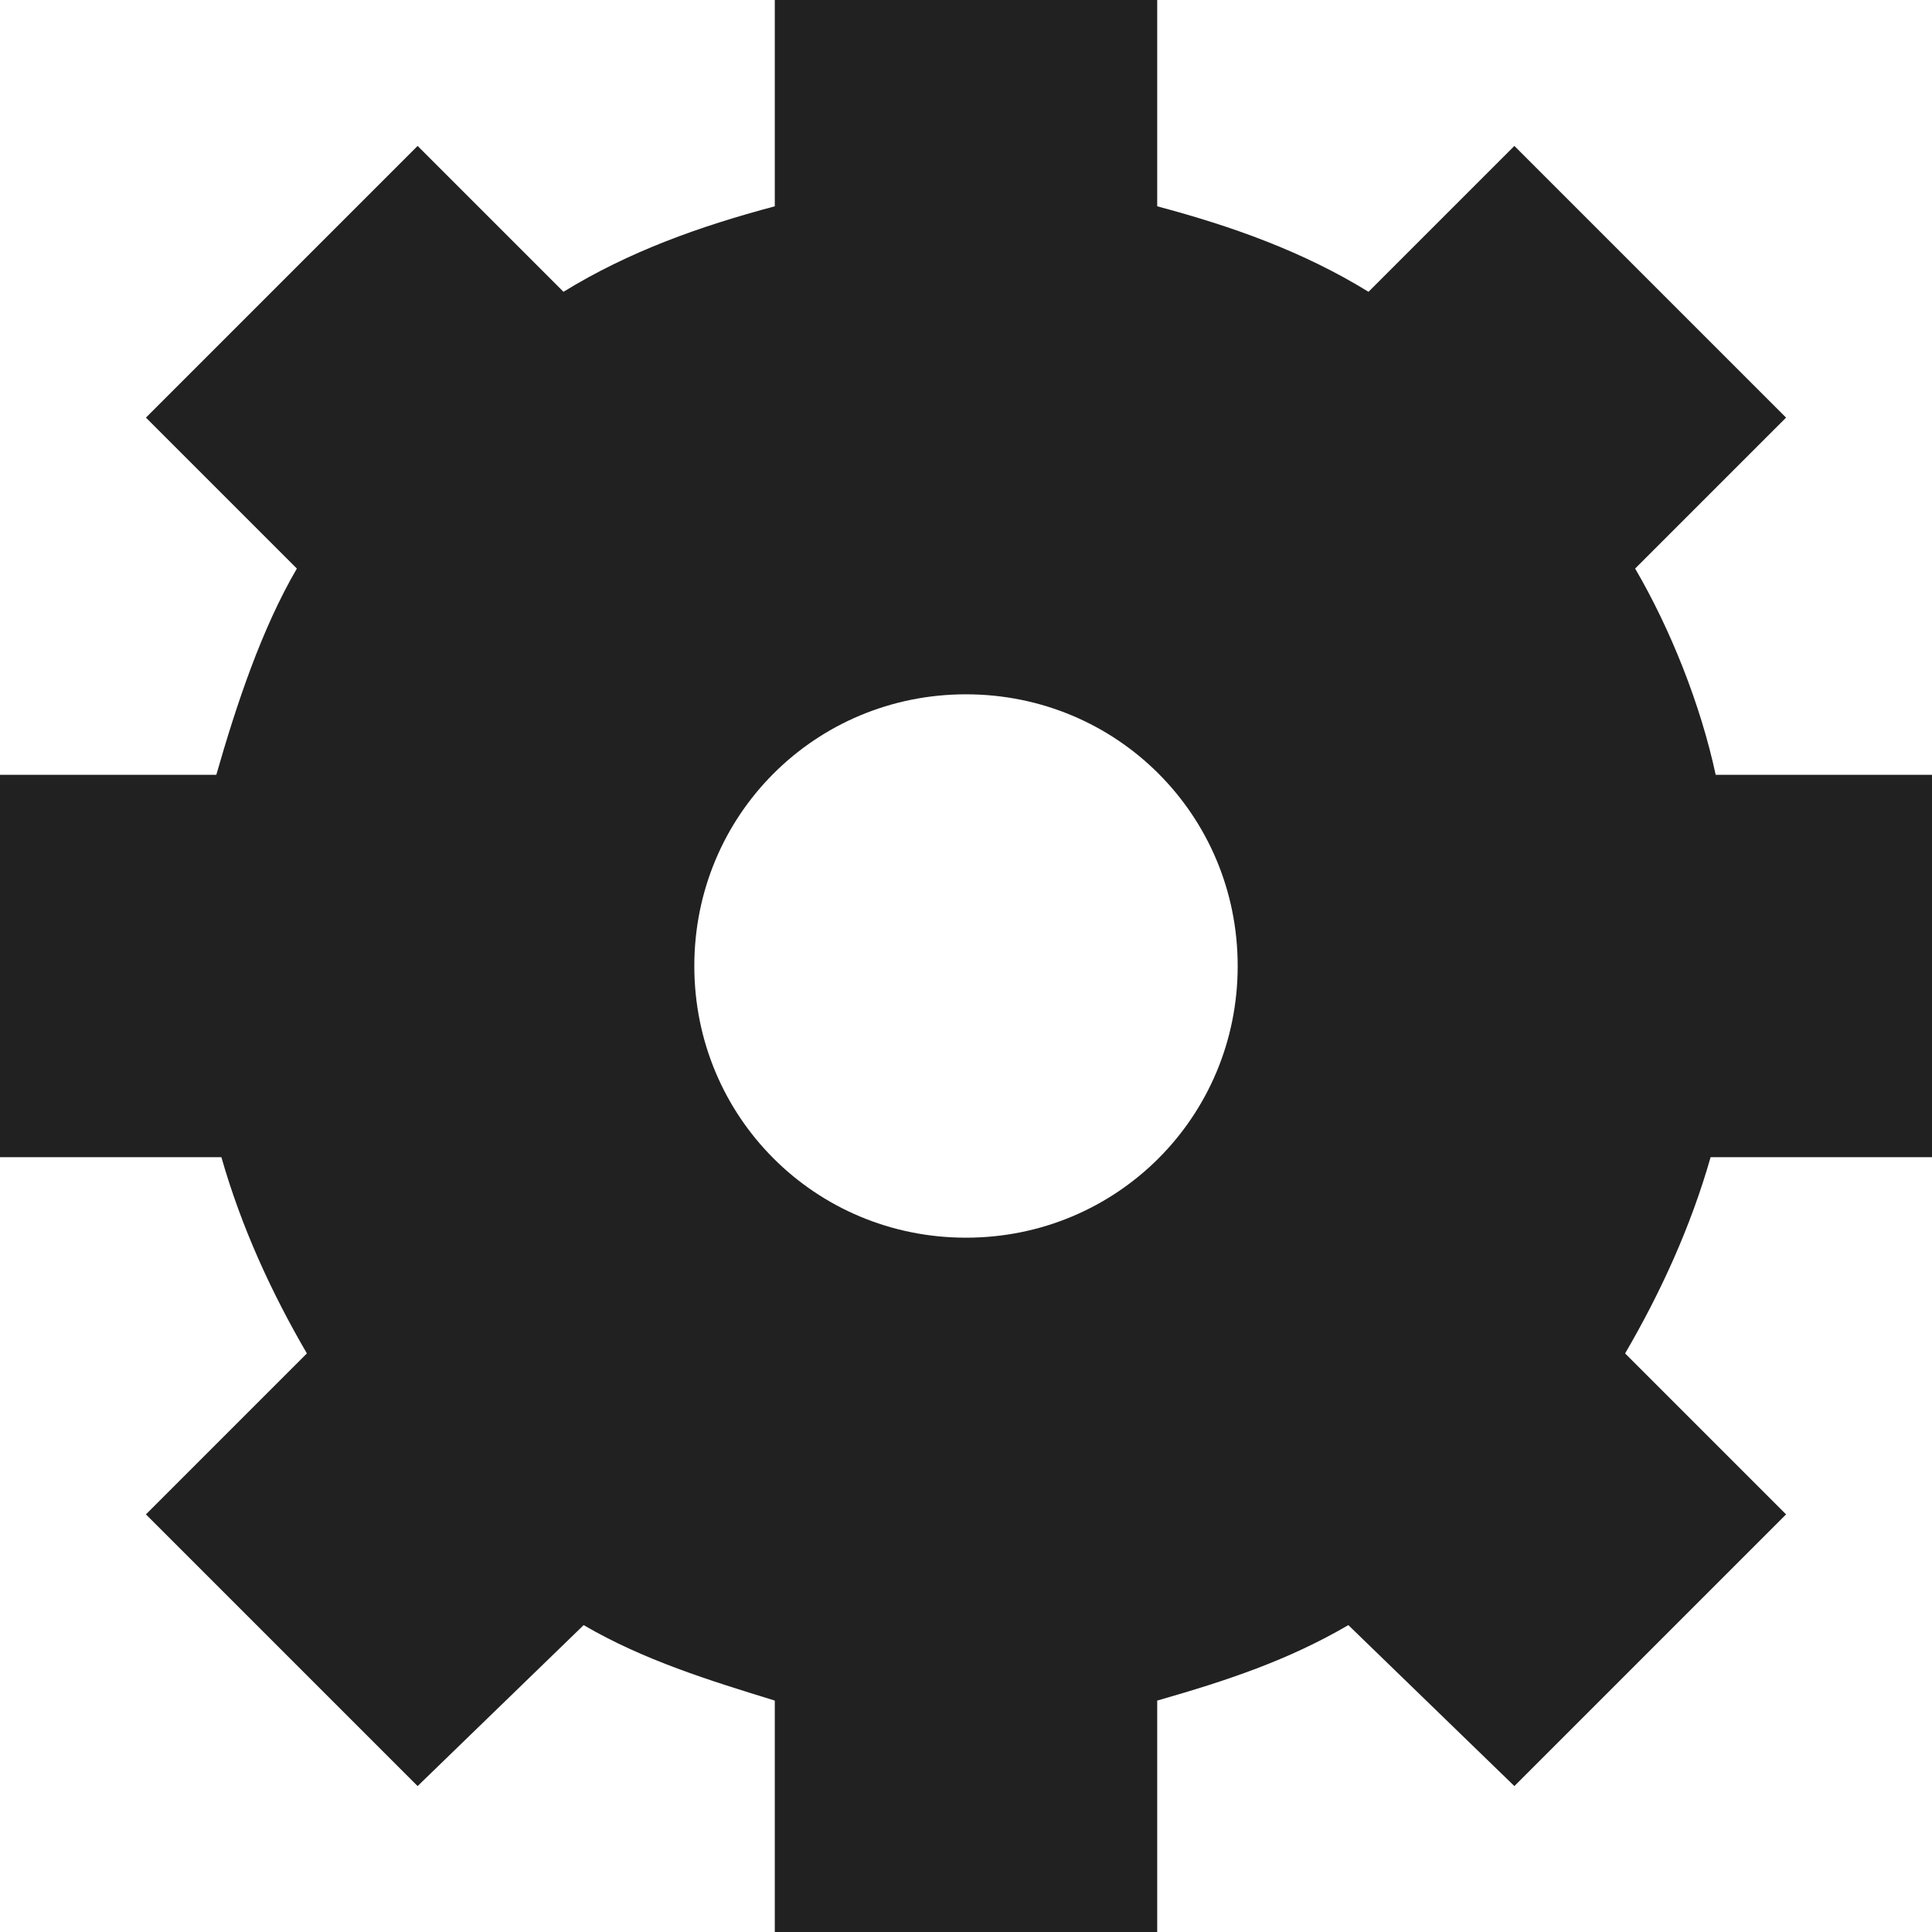 <svg xmlns="http://www.w3.org/2000/svg" width="32" height="32" viewBox="0 0 32 32"><title>gear</title><g fill="#212121" class="nc-icon-wrapper"><g fill="#212121"><path transform="scale(1,-1) translate(0,-32)" d="M 32 12.833 H 28.333 C 28 11.667 27.5 10.583 26.917 9.583 L 29.583 6.917 L 25.083 2.417 L 22.333 5.083 C 21.333 4.5 20.333 4.167 19.167 3.833 V 0 H 12.833 V 3.833 C 11.75 4.167 10.667 4.5 9.667 5.083 L 6.917 2.417 L 2.417 6.917 L 5.083 9.583 C 4.5 10.583 4 11.667 3.667 12.833 H 0 V 19.167 H 3.583 C 3.917 20.333 4.333 21.583 4.917 22.583 L 2.417 25.083 L 6.917 29.583 L 9.333 27.167 C 10.417 27.833 11.583 28.25 12.833 28.583 V 32 H 19.167 V 28.583 C 20.417 28.25 21.583 27.833 22.667 27.167 L 25.083 29.583 L 29.583 25.083 L 27.083 22.583 C 27.667 21.583 28.167 20.333 28.417 19.167 H 32 V 12.833 z M 16 11.5 C 18.5 11.5 20.5 13.5 20.5 16 S 18.5 20.5 16 20.5 S 11.5 18.5 11.5 16 S 13.5 11.5 16 11.5 z"></path></g></g></svg>